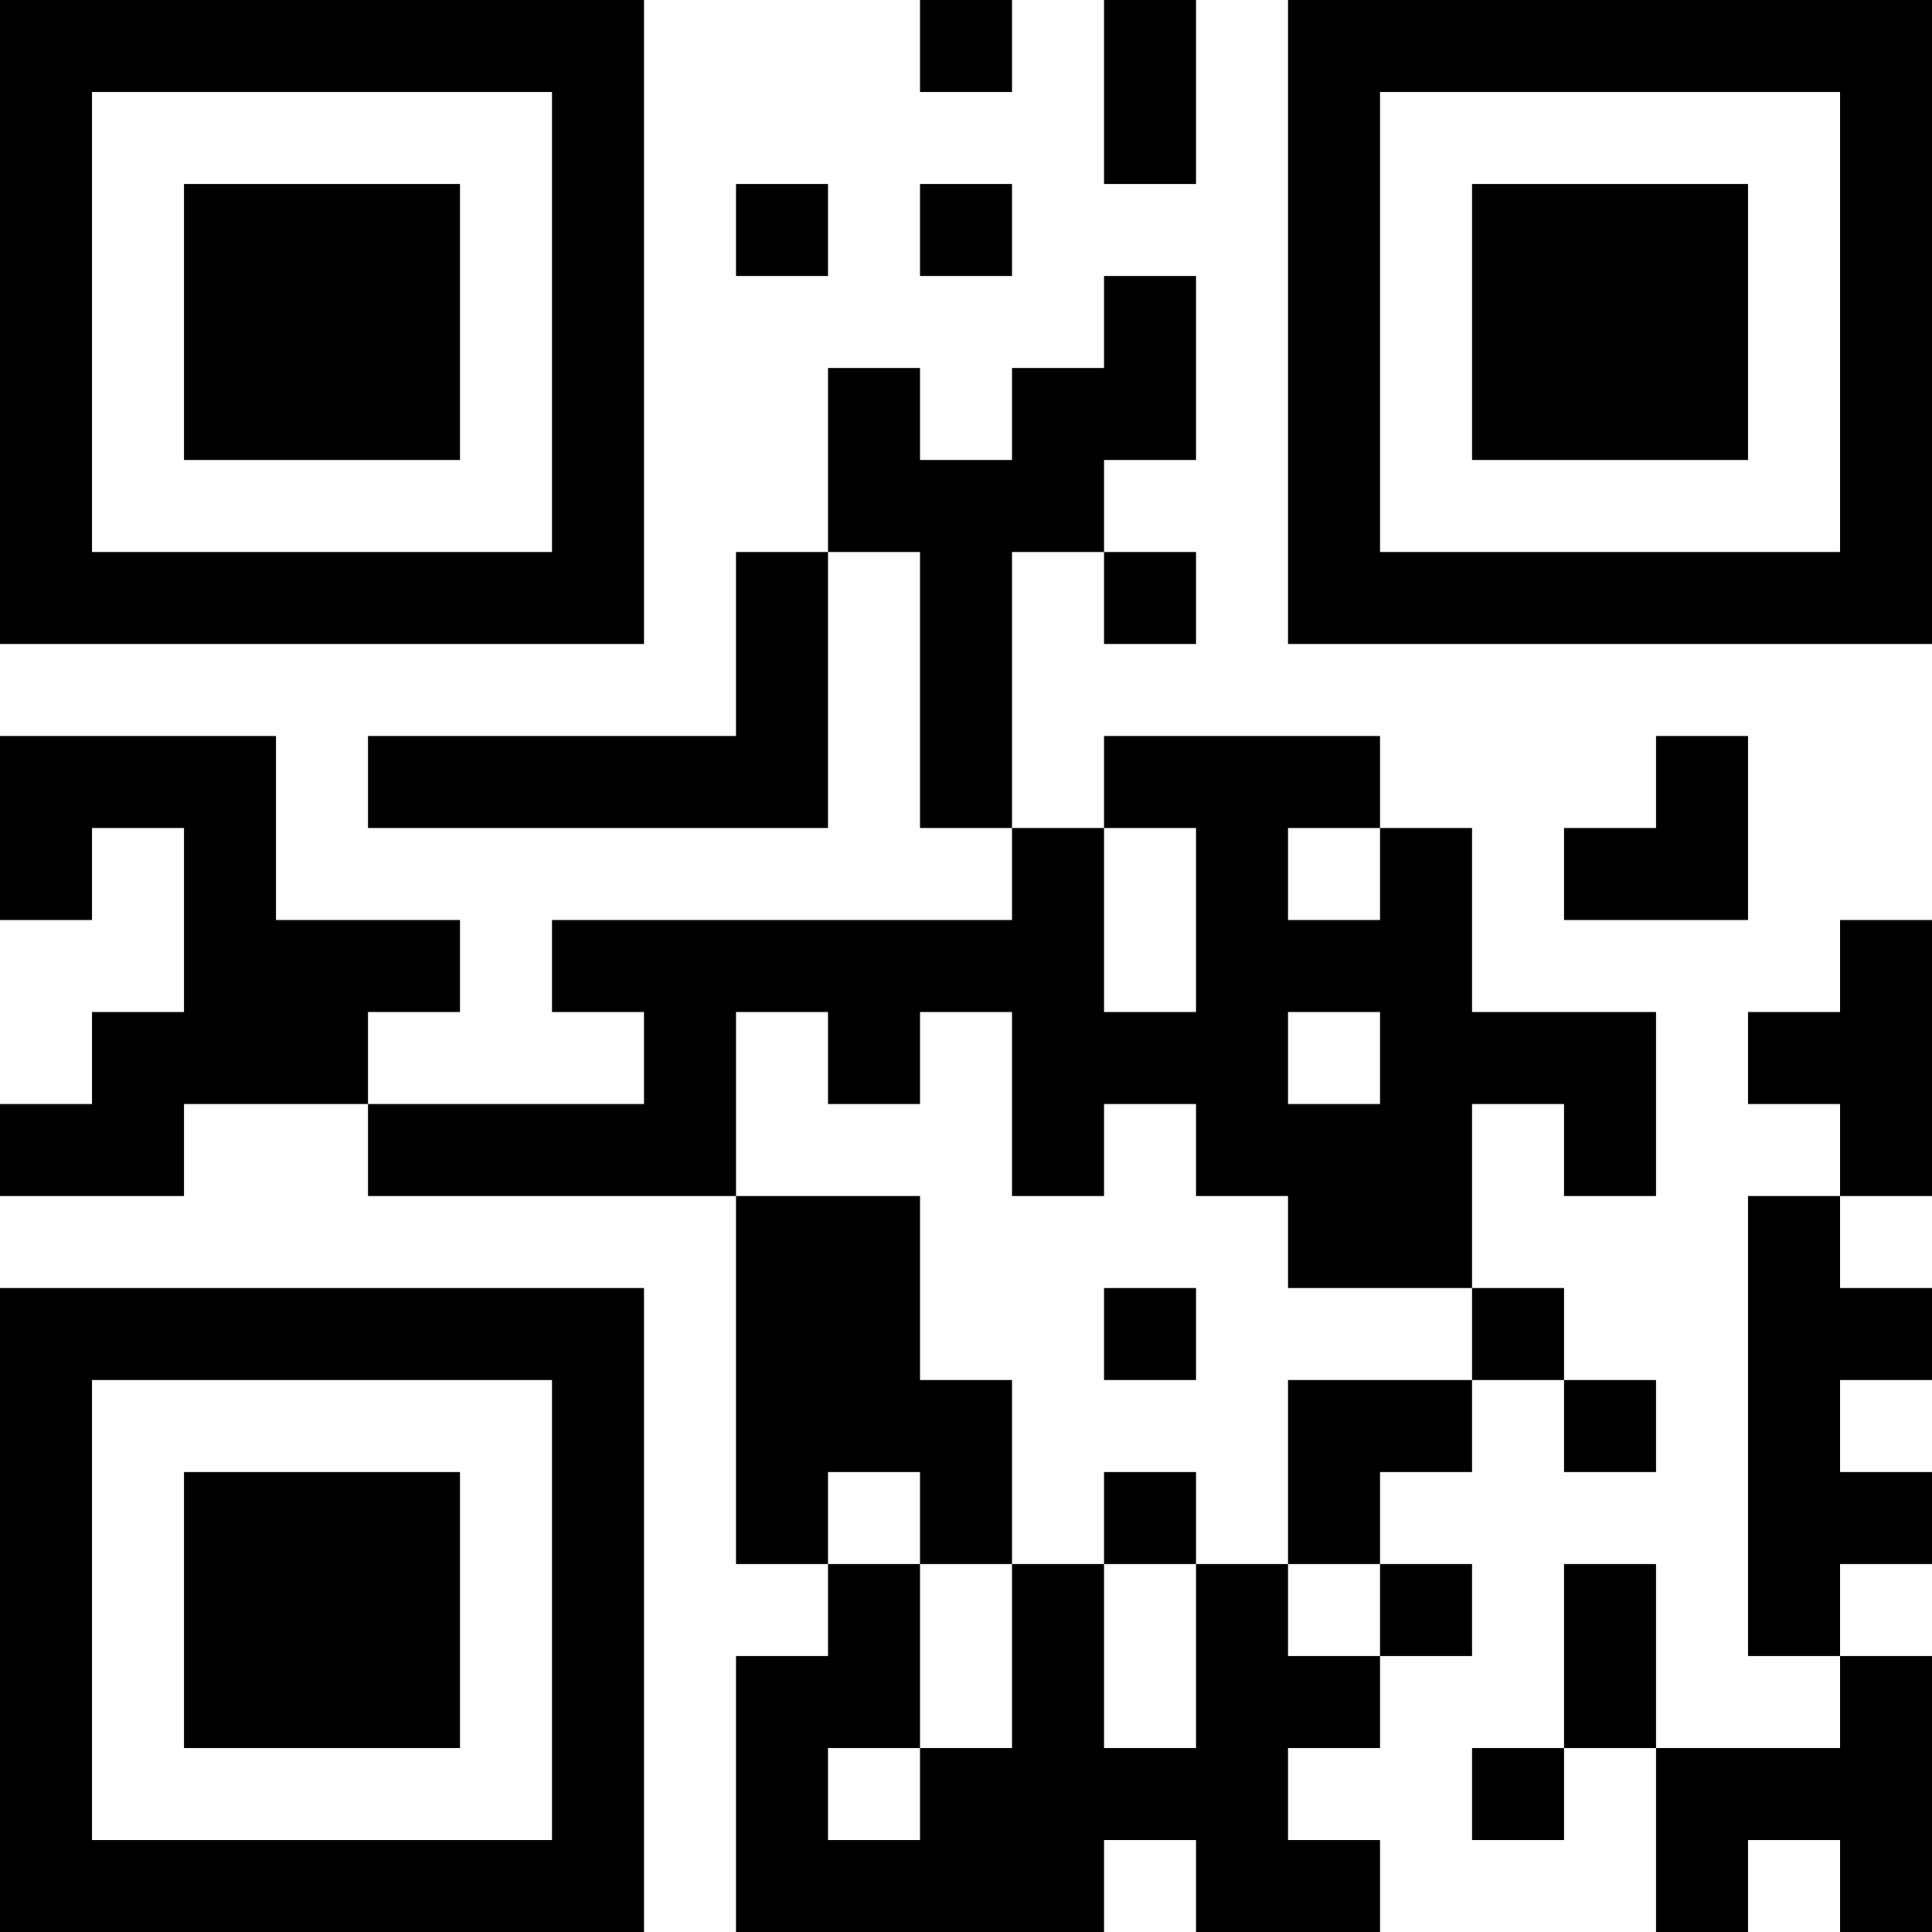 <?xml version="1.0" encoding="UTF-8"?>
<svg xmlns="http://www.w3.org/2000/svg" version="1.1" width="300" height="300" viewBox="0 0 300 300"><rect x="0" y="0" width="300" height="300" fill="#ffffff"/><g transform="scale(14.286)"><g transform="translate(0,0)"><path fill-rule="evenodd" d="M10 0L10 1L11 1L11 0ZM12 0L12 2L13 2L13 0ZM8 2L8 3L9 3L9 2ZM10 2L10 3L11 3L11 2ZM12 3L12 4L11 4L11 5L10 5L10 4L9 4L9 6L8 6L8 8L4 8L4 9L9 9L9 6L10 6L10 9L11 9L11 10L6 10L6 11L7 11L7 12L4 12L4 11L5 11L5 10L3 10L3 8L0 8L0 10L1 10L1 9L2 9L2 11L1 11L1 12L0 12L0 13L2 13L2 12L4 12L4 13L8 13L8 17L9 17L9 18L8 18L8 21L12 21L12 20L13 20L13 21L15 21L15 20L14 20L14 19L15 19L15 18L16 18L16 17L15 17L15 16L16 16L16 15L17 15L17 16L18 16L18 15L17 15L17 14L16 14L16 12L17 12L17 13L18 13L18 11L16 11L16 9L15 9L15 8L12 8L12 9L11 9L11 6L12 6L12 7L13 7L13 6L12 6L12 5L13 5L13 3ZM18 8L18 9L17 9L17 10L19 10L19 8ZM12 9L12 11L13 11L13 9ZM14 9L14 10L15 10L15 9ZM20 10L20 11L19 11L19 12L20 12L20 13L19 13L19 18L20 18L20 19L18 19L18 17L17 17L17 19L16 19L16 20L17 20L17 19L18 19L18 21L19 21L19 20L20 20L20 21L21 21L21 18L20 18L20 17L21 17L21 16L20 16L20 15L21 15L21 14L20 14L20 13L21 13L21 10ZM8 11L8 13L10 13L10 15L11 15L11 17L10 17L10 16L9 16L9 17L10 17L10 19L9 19L9 20L10 20L10 19L11 19L11 17L12 17L12 19L13 19L13 17L14 17L14 18L15 18L15 17L14 17L14 15L16 15L16 14L14 14L14 13L13 13L13 12L12 12L12 13L11 13L11 11L10 11L10 12L9 12L9 11ZM14 11L14 12L15 12L15 11ZM12 14L12 15L13 15L13 14ZM12 16L12 17L13 17L13 16ZM0 0L0 7L7 7L7 0ZM1 1L1 6L6 6L6 1ZM2 2L2 5L5 5L5 2ZM14 0L14 7L21 7L21 0ZM15 1L15 6L20 6L20 1ZM16 2L16 5L19 5L19 2ZM0 14L0 21L7 21L7 14ZM1 15L1 20L6 20L6 15ZM2 16L2 19L5 19L5 16Z" fill="#000000"/></g></g></svg>
